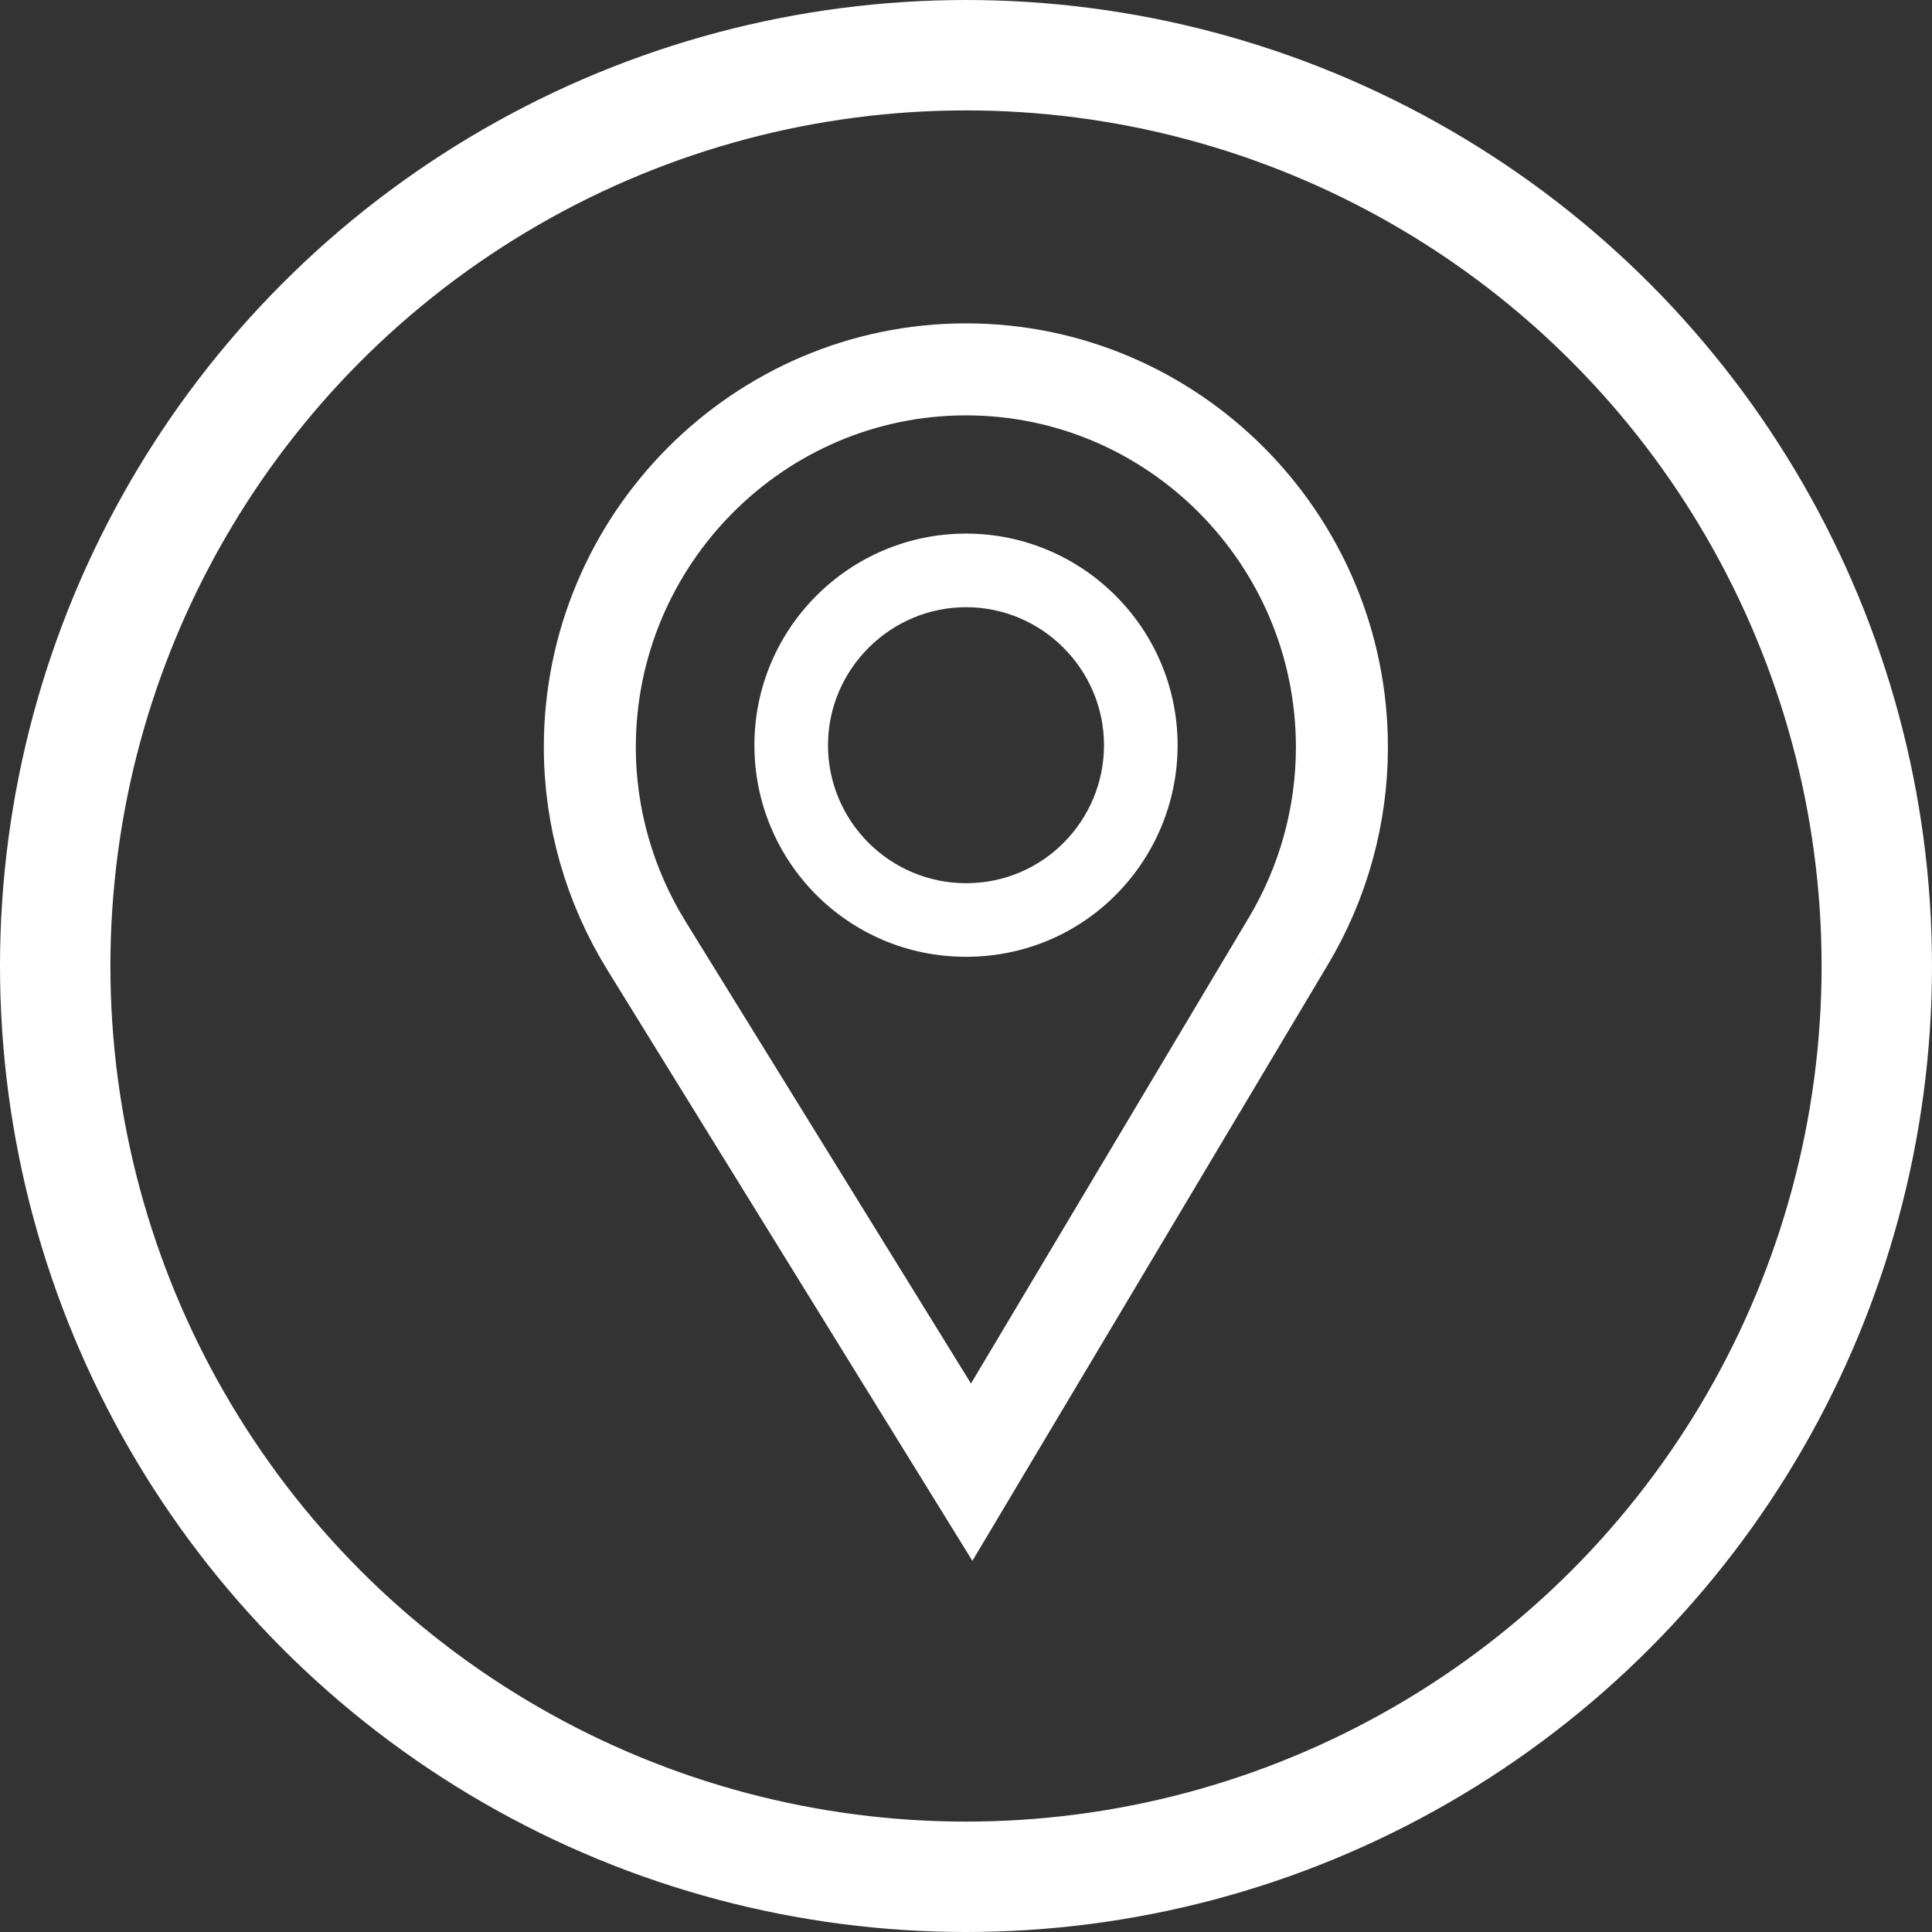 <?xml version="1.0" encoding="UTF-8"?>
<svg width="105px" height="105px" viewBox="0 0 105 105" version="1.1" xmlns="http://www.w3.org/2000/svg" xmlns:xlink="http://www.w3.org/1999/xlink">
    <rect x="0" y="0" width="105" height="105" fill="#333333" stroke="none"/>
    <!-- Generator: sketchtool 53.2 (72643) - https://sketchapp.com -->
    <title>B26B00E4-F2B5-415D-9BAF-498269F3044C</title>
    <desc>Created with sketchtool.</desc>
    <g id="Page-1" stroke="none" stroke-width="1" fill="none" fill-rule="evenodd">
        <g id="Contact-us" transform="translate(-952, -533)">
            <g id="Loaction-icon" transform="translate(955, 536)">
                <circle id="Oval" stroke="#FFFFFF" stroke-width="6" cx="49.5" cy="49.5" r="49.5"></circle>
                <path d="M67.04,48.112 L49.809,77.01 L32.128,48.389 C30.136,45.158 29.056,41.431 29.056,37.609 C29.056,26.301 38.242,17.074 49.5,17.074 C60.758,17.074 69.93,26.301 69.93,37.609 C69.93,41.317 68.922,44.95 67.04,48.112" id="Fill-1" stroke="#FFFFFF" stroke-width="5"></path>
                <path d="M49.5,26 C55.841,26 61,31.159 61,37.5 C61,43.731 56.004,49 49.5,49 C43.075,49 38,43.801 38,37.5 C38,31.159 43.159,26 49.5,26 Z M49.506,45 C53.719,45 57,41.572 57,37.5 C57,33.378 53.631,30 49.506,30 C45.381,30 42,33.378 42,37.5 C42,41.632 45.359,45 49.506,45 Z" id="Combined-Shape" fill="#FFFFFF"></path>
            </g>
        </g>
    </g>
</svg>